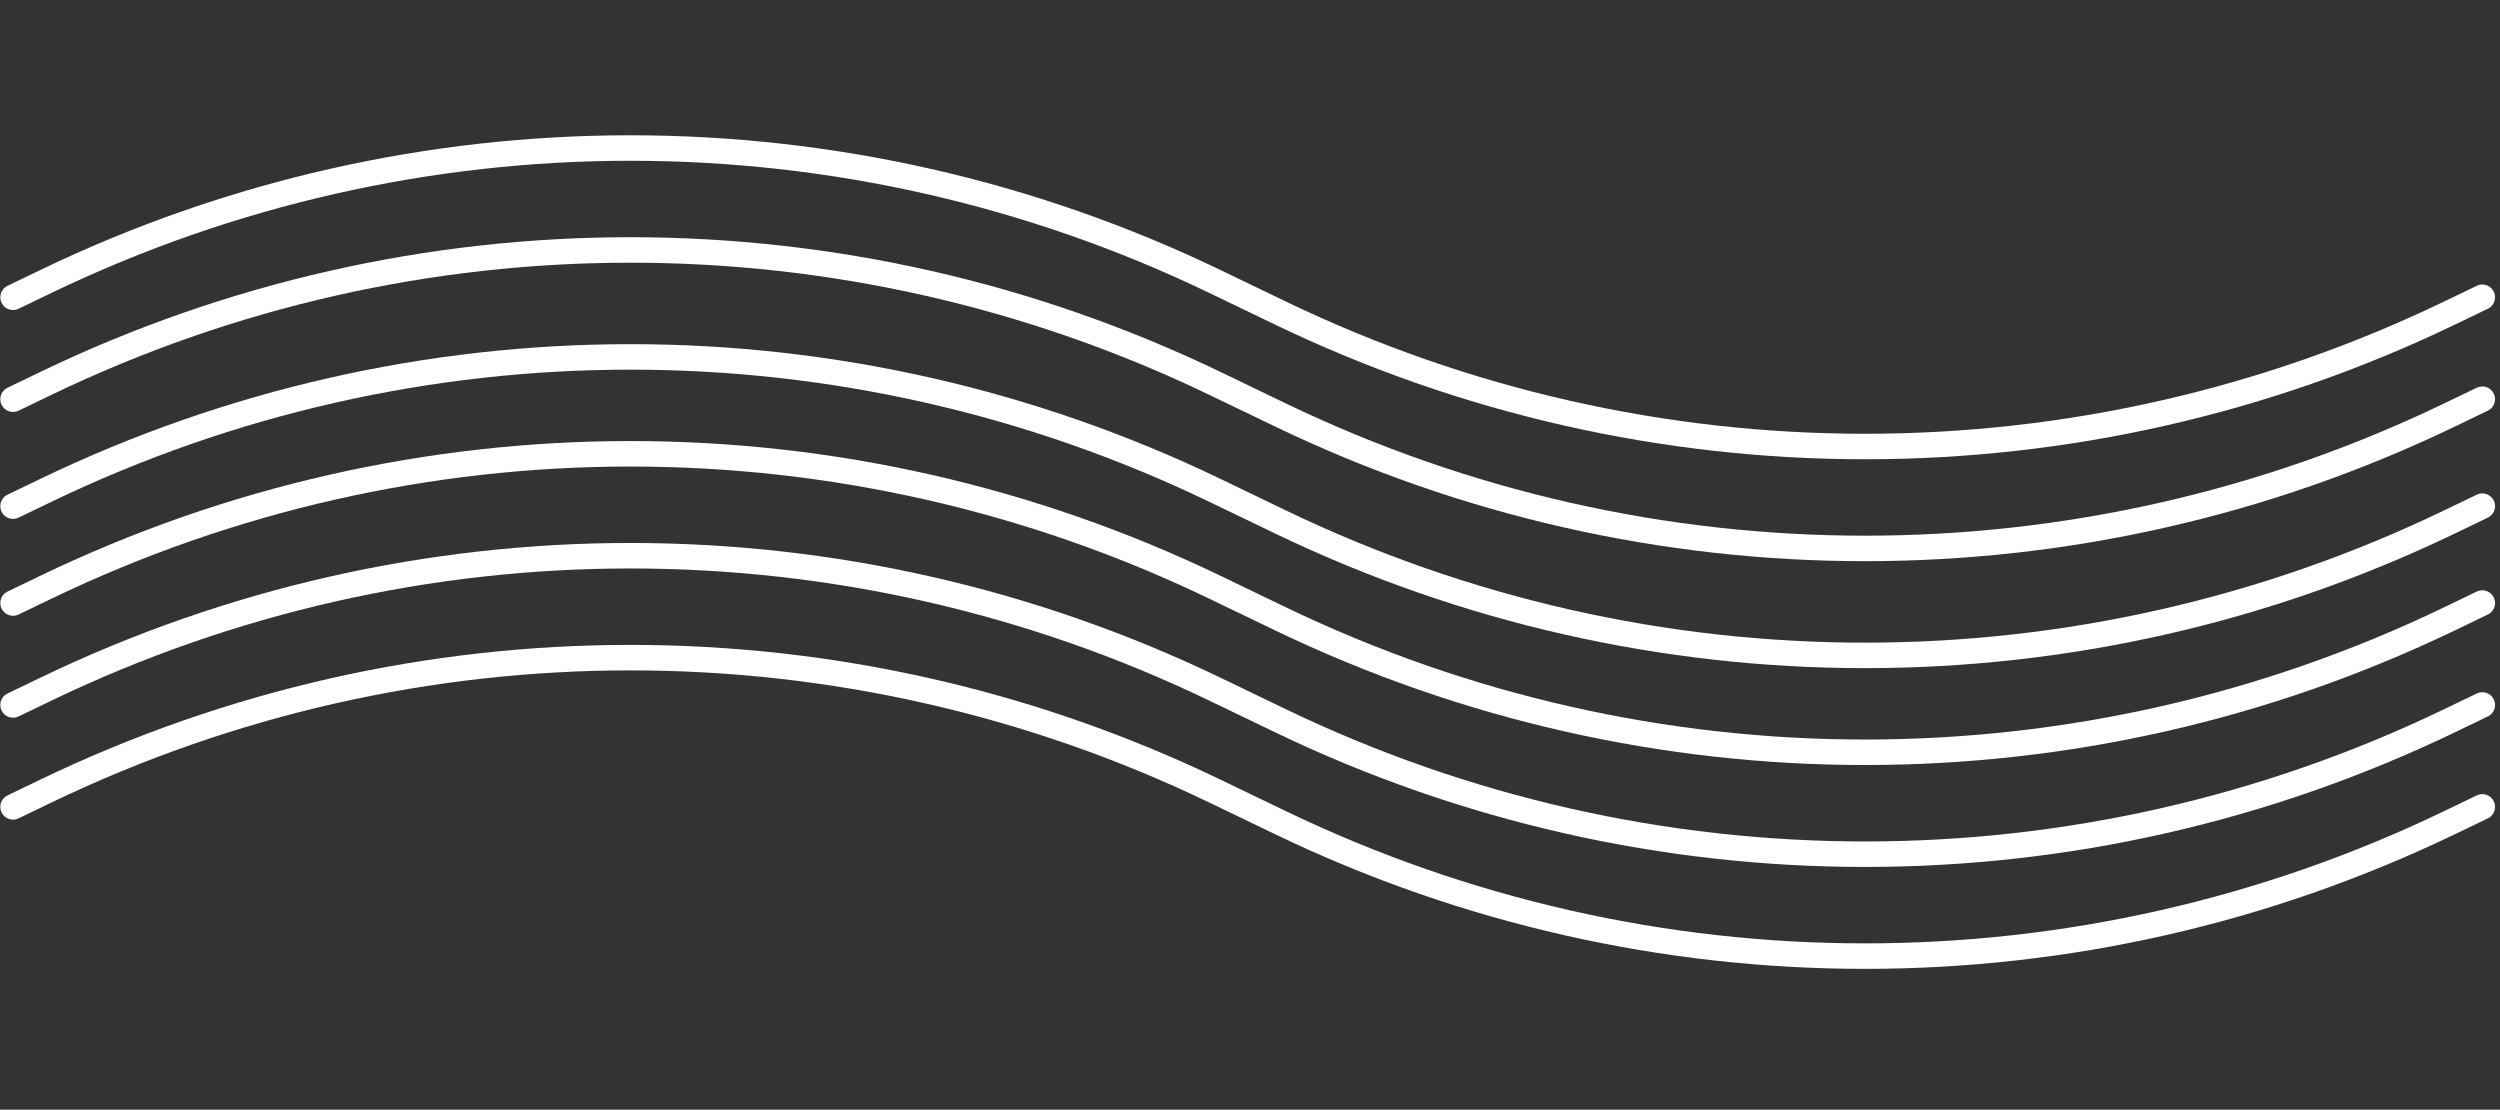 <svg width="383" height="170" viewBox="0 0 383 170" fill="none" xmlns="http://www.w3.org/2000/svg">
<rect x="0" y="0" width="383" height="170" fill="#333333" stroke="none"/>
<path d="M2 77.542L7.048 75.111C63.622 47.867 129.522 47.867 186.096 75.111L191.144 77.542L196.192 79.973C252.766 107.217 318.667 107.217 375.24 79.973L380.288 77.542" stroke="white" stroke-width="3.904" stroke-linecap="round" stroke-linejoin="round"/>
<path d="M2 61.157L7.048 58.725C63.622 31.482 129.522 31.482 186.096 58.725L191.144 61.157L196.192 63.587C252.766 90.831 318.667 90.831 375.24 63.587L380.288 61.157" stroke="white" stroke-width="3.904" stroke-linecap="round" stroke-linejoin="round"/>
<path d="M2 45.542L7.048 43.111C63.622 15.867 129.522 15.867 186.096 43.111L191.144 45.542L196.192 47.973C252.766 75.217 318.667 75.217 375.24 47.973L380.288 45.542" stroke="white" stroke-width="3.904" stroke-linecap="round" stroke-linejoin="round"/>
<path d="M2 92.385L7.048 89.954C63.622 62.711 129.522 62.711 186.096 89.954L191.144 92.385L196.192 94.816C252.766 122.06 318.667 122.06 375.24 94.816L380.288 92.385" stroke="white" stroke-width="3.904" stroke-linecap="round" stroke-linejoin="round"/>
<path d="M2 108L7.048 105.569C63.622 78.325 129.522 78.325 186.096 105.569L191.144 108L196.192 110.431C252.766 137.674 318.667 137.674 375.24 110.431L380.288 108" stroke="white" stroke-width="3.904" stroke-linecap="round" stroke-linejoin="round"/>
<path d="M2 123.614L7.048 121.183C63.622 93.94 129.522 93.94 186.096 121.183L191.144 123.614L196.192 126.045C252.766 153.289 318.667 153.289 375.24 126.045L380.288 123.614" stroke="white" stroke-width="3.904" stroke-linecap="round" stroke-linejoin="round"/>
</svg>
